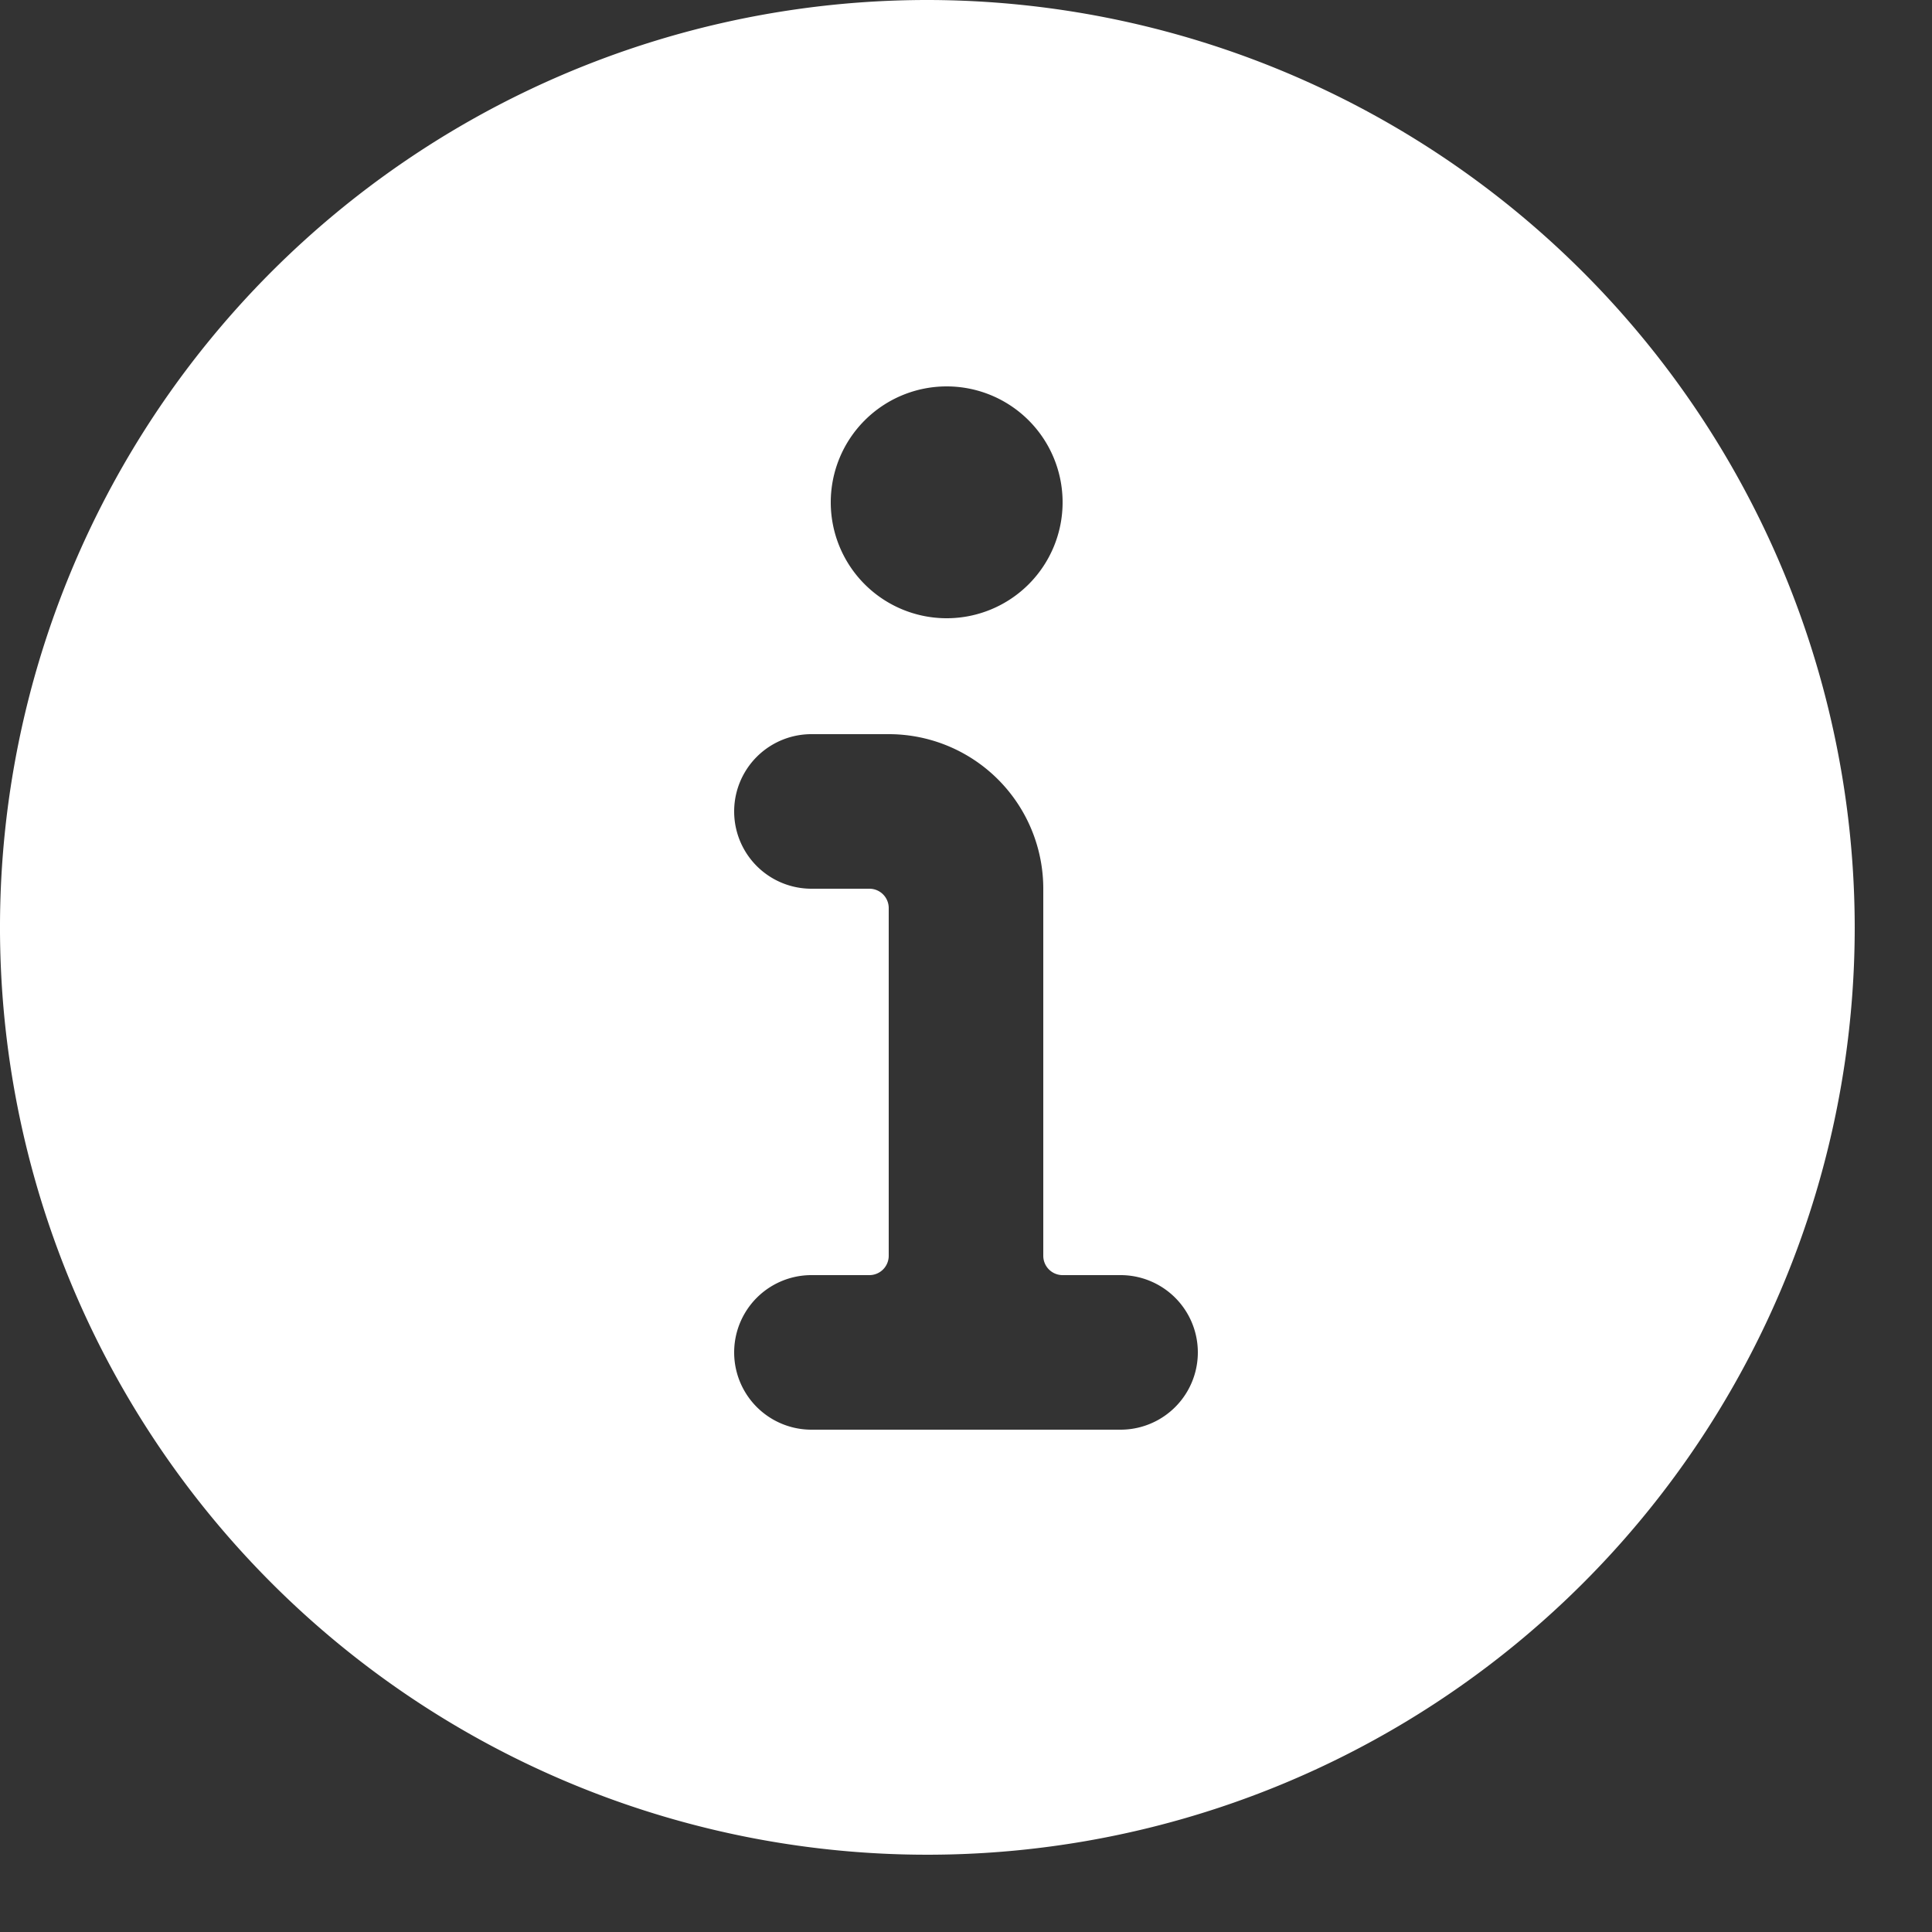 <svg aria-hidden="true" focusable="false" data-prefix="fab" data-icon="info" role="img" xmlns="http://www.w3.org/2000/svg" viewBox="0 0 25 25"><rect x="0" y="0" width="25" height="25" fill="#333333" stroke="none"/><path fill="#fff" d="M12 0a12 12 0 1012 12A12.013 12.013 0 0012 0zm.25 5a1.5 1.5 0 11-1.5 1.5 1.5 1.5 0 011.5-1.5zm2.25 13.5h-4a1 1 0 010-2h.75a.25.25 0 00.25-.25v-4.5a.25.25 0 00-.25-.25h-.75a1 1 0 010-2h1a2 2 0 012 2v4.75a.25.25 0 00.25.25h.75a1 1 0 110 2z"></path></svg>



